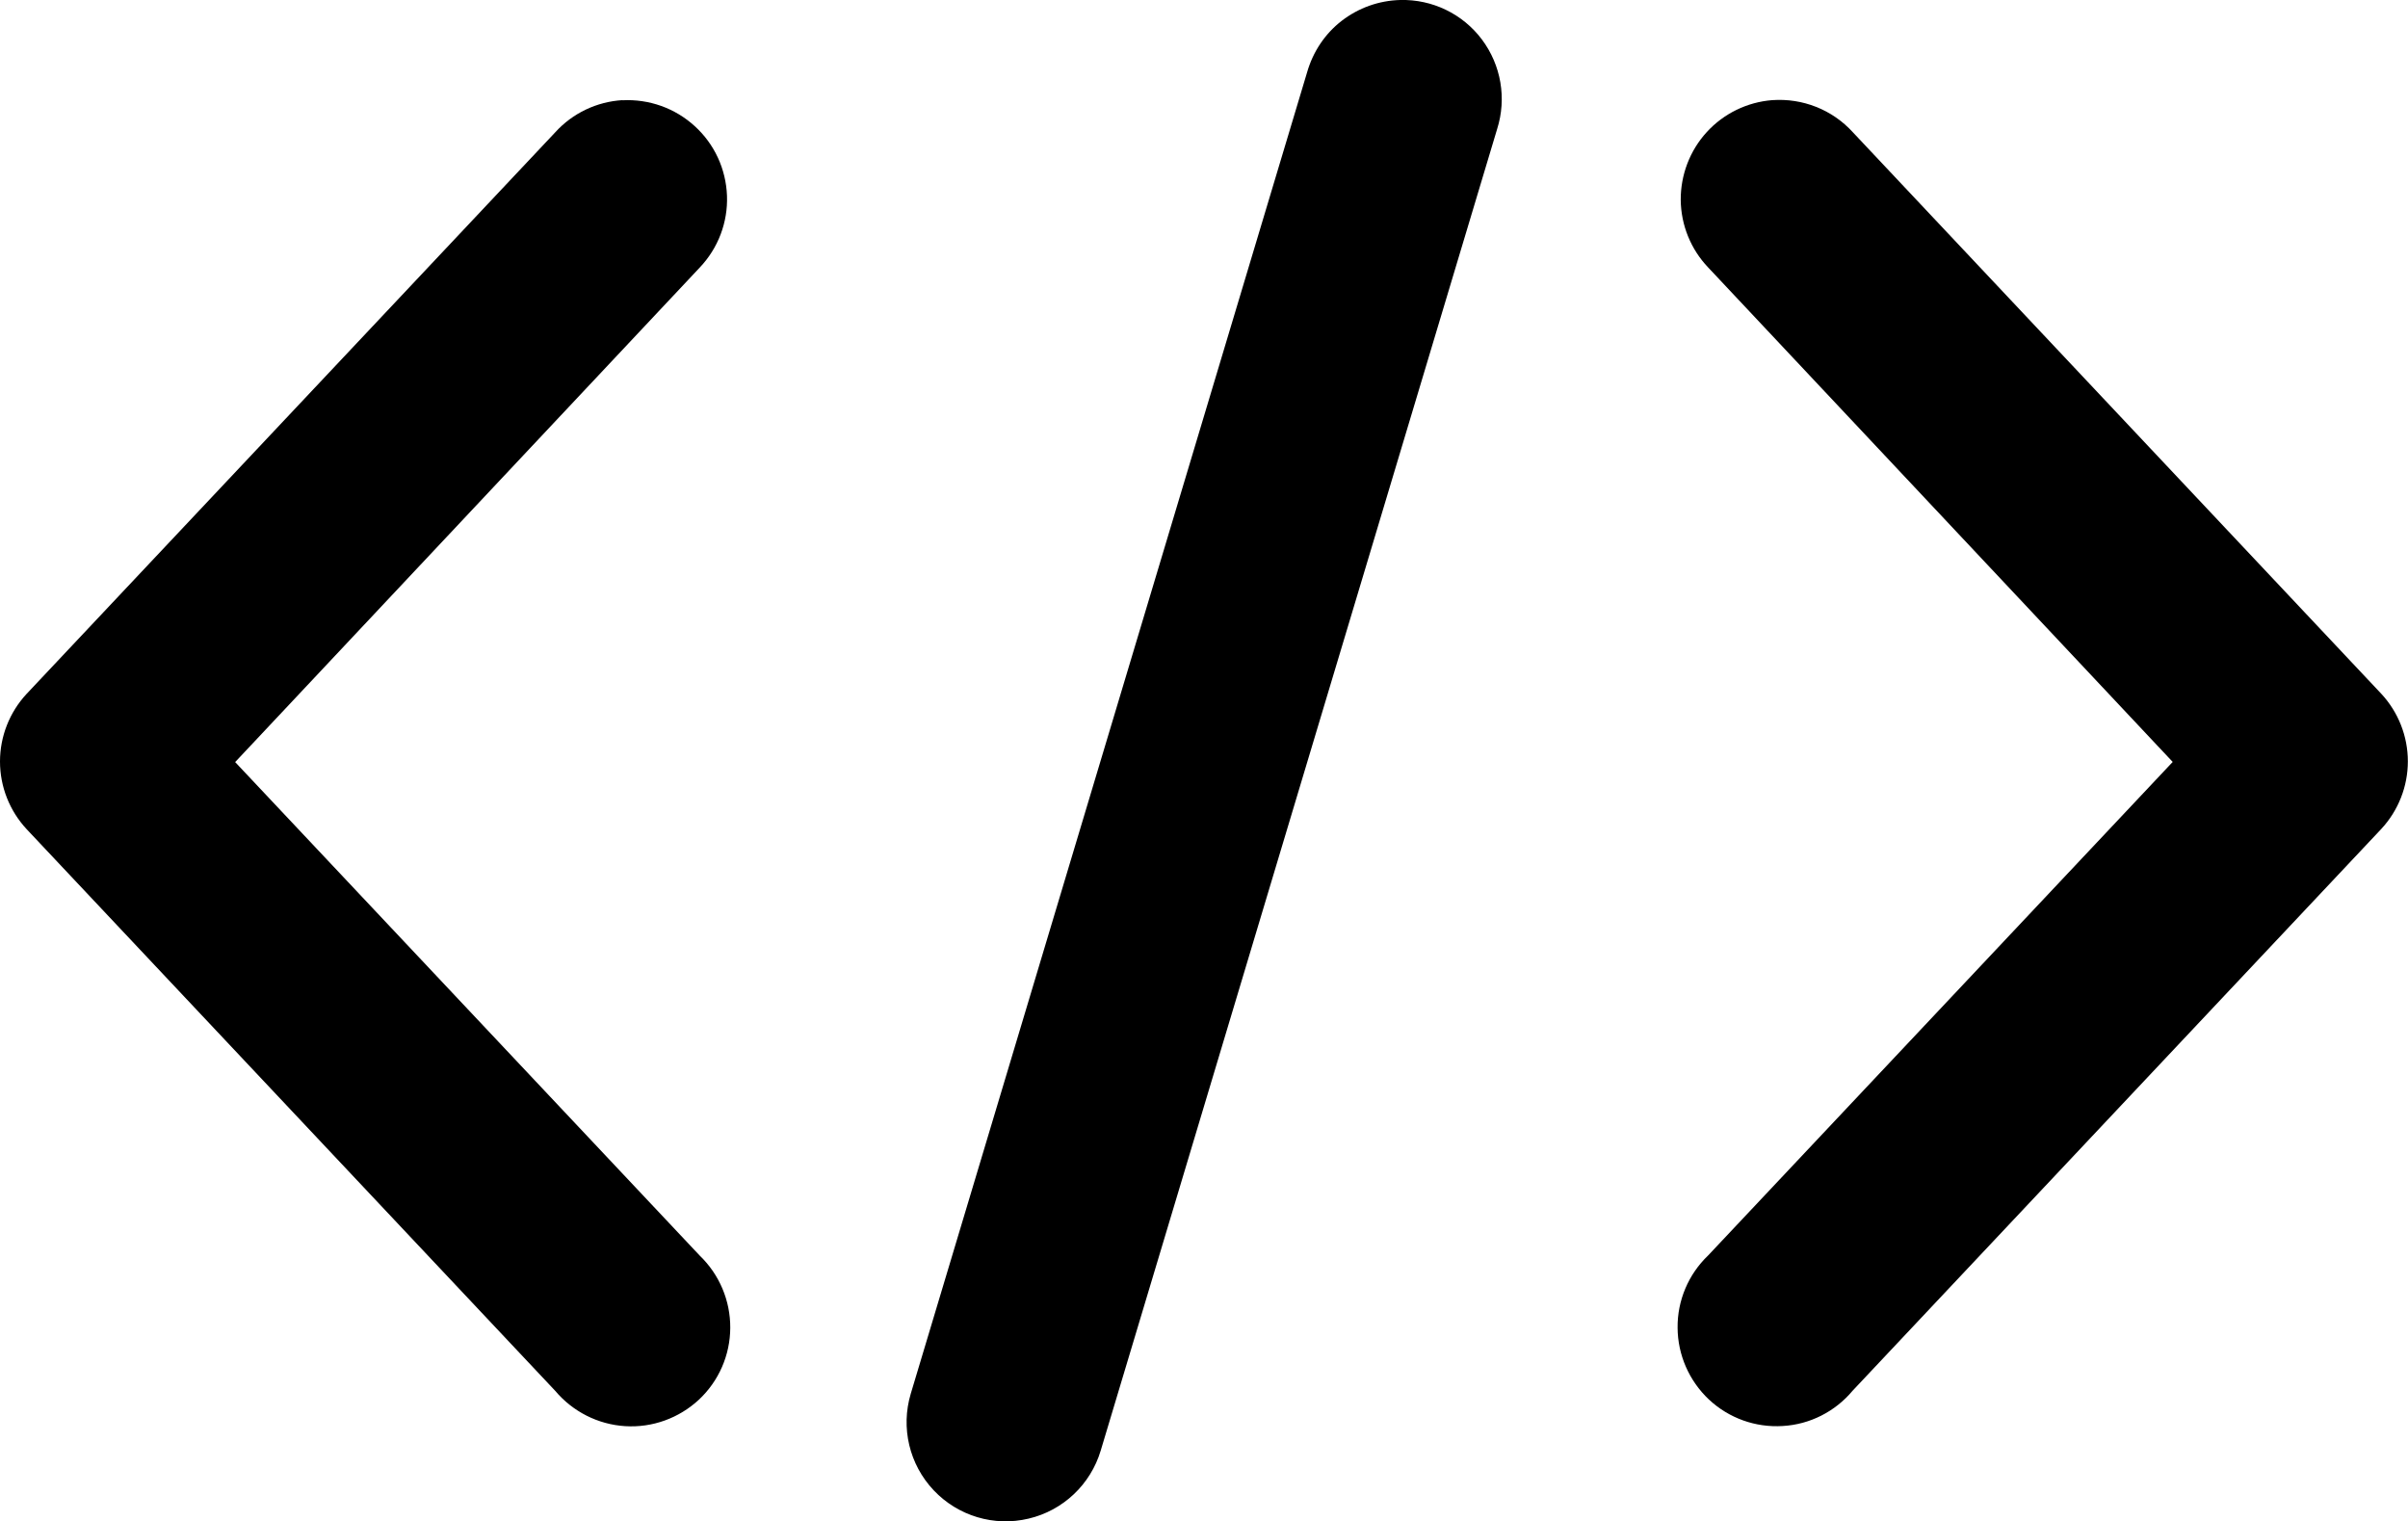 <svg xmlns="http://www.w3.org/2000/svg" viewBox="0 0 169.06 106.8">
	<path d="M98.3,0c-1.49,.04-2.92,.55-4.1,1.46s-2.02,2.18-2.43,3.61l-27.83,92.78c-.71,2.38-.1,4.96,1.61,6.77,1.71,1.81,4.25,2.57,6.67,1.99,2.42-.57,4.35-2.4,5.06-4.78L105.11,9.06c.68-2.15,.28-4.49-1.07-6.29S100.55-.06,98.3,0h0Z" />
	<path d="M43.7,7.03c-1.8,.11-3.49,.91-4.71,2.25L1.87,48.71c-1.2,1.29-1.87,2.99-1.87,4.75s.67,3.46,1.87,4.75l37.11,39.43c1.23,1.46,3,2.36,4.91,2.48,1.91,.12,3.78-.56,5.18-1.86,1.4-1.31,2.19-3.13,2.2-5.04,.01-1.91-.76-3.74-2.14-5.07L16.51,53.5,49.13,18.78c1.29-1.36,1.98-3.17,1.91-5.04-.07-1.87-.88-3.63-2.27-4.89-1.38-1.26-3.21-1.91-5.08-1.81h0Z" />
	<path d="M124.42,7.03c-1.76,.14-3.4,.94-4.59,2.24-1.19,1.3-1.84,3.01-1.83,4.77,.02,1.77,.71,3.46,1.92,4.73l32.62,34.72-32.62,34.65h0c-1.38,1.32-2.16,3.16-2.14,5.07,.01,1.91,.81,3.73,2.2,5.04,1.4,1.31,3.27,1.98,5.18,1.86,1.91-.11,3.68-1.01,4.91-2.48l37.11-39.43c1.2-1.29,1.87-2.99,1.87-4.75s-.67-3.46-1.87-4.75L130.08,9.28c-1.44-1.58-3.52-2.4-5.65-2.25h0Z" />
</svg>